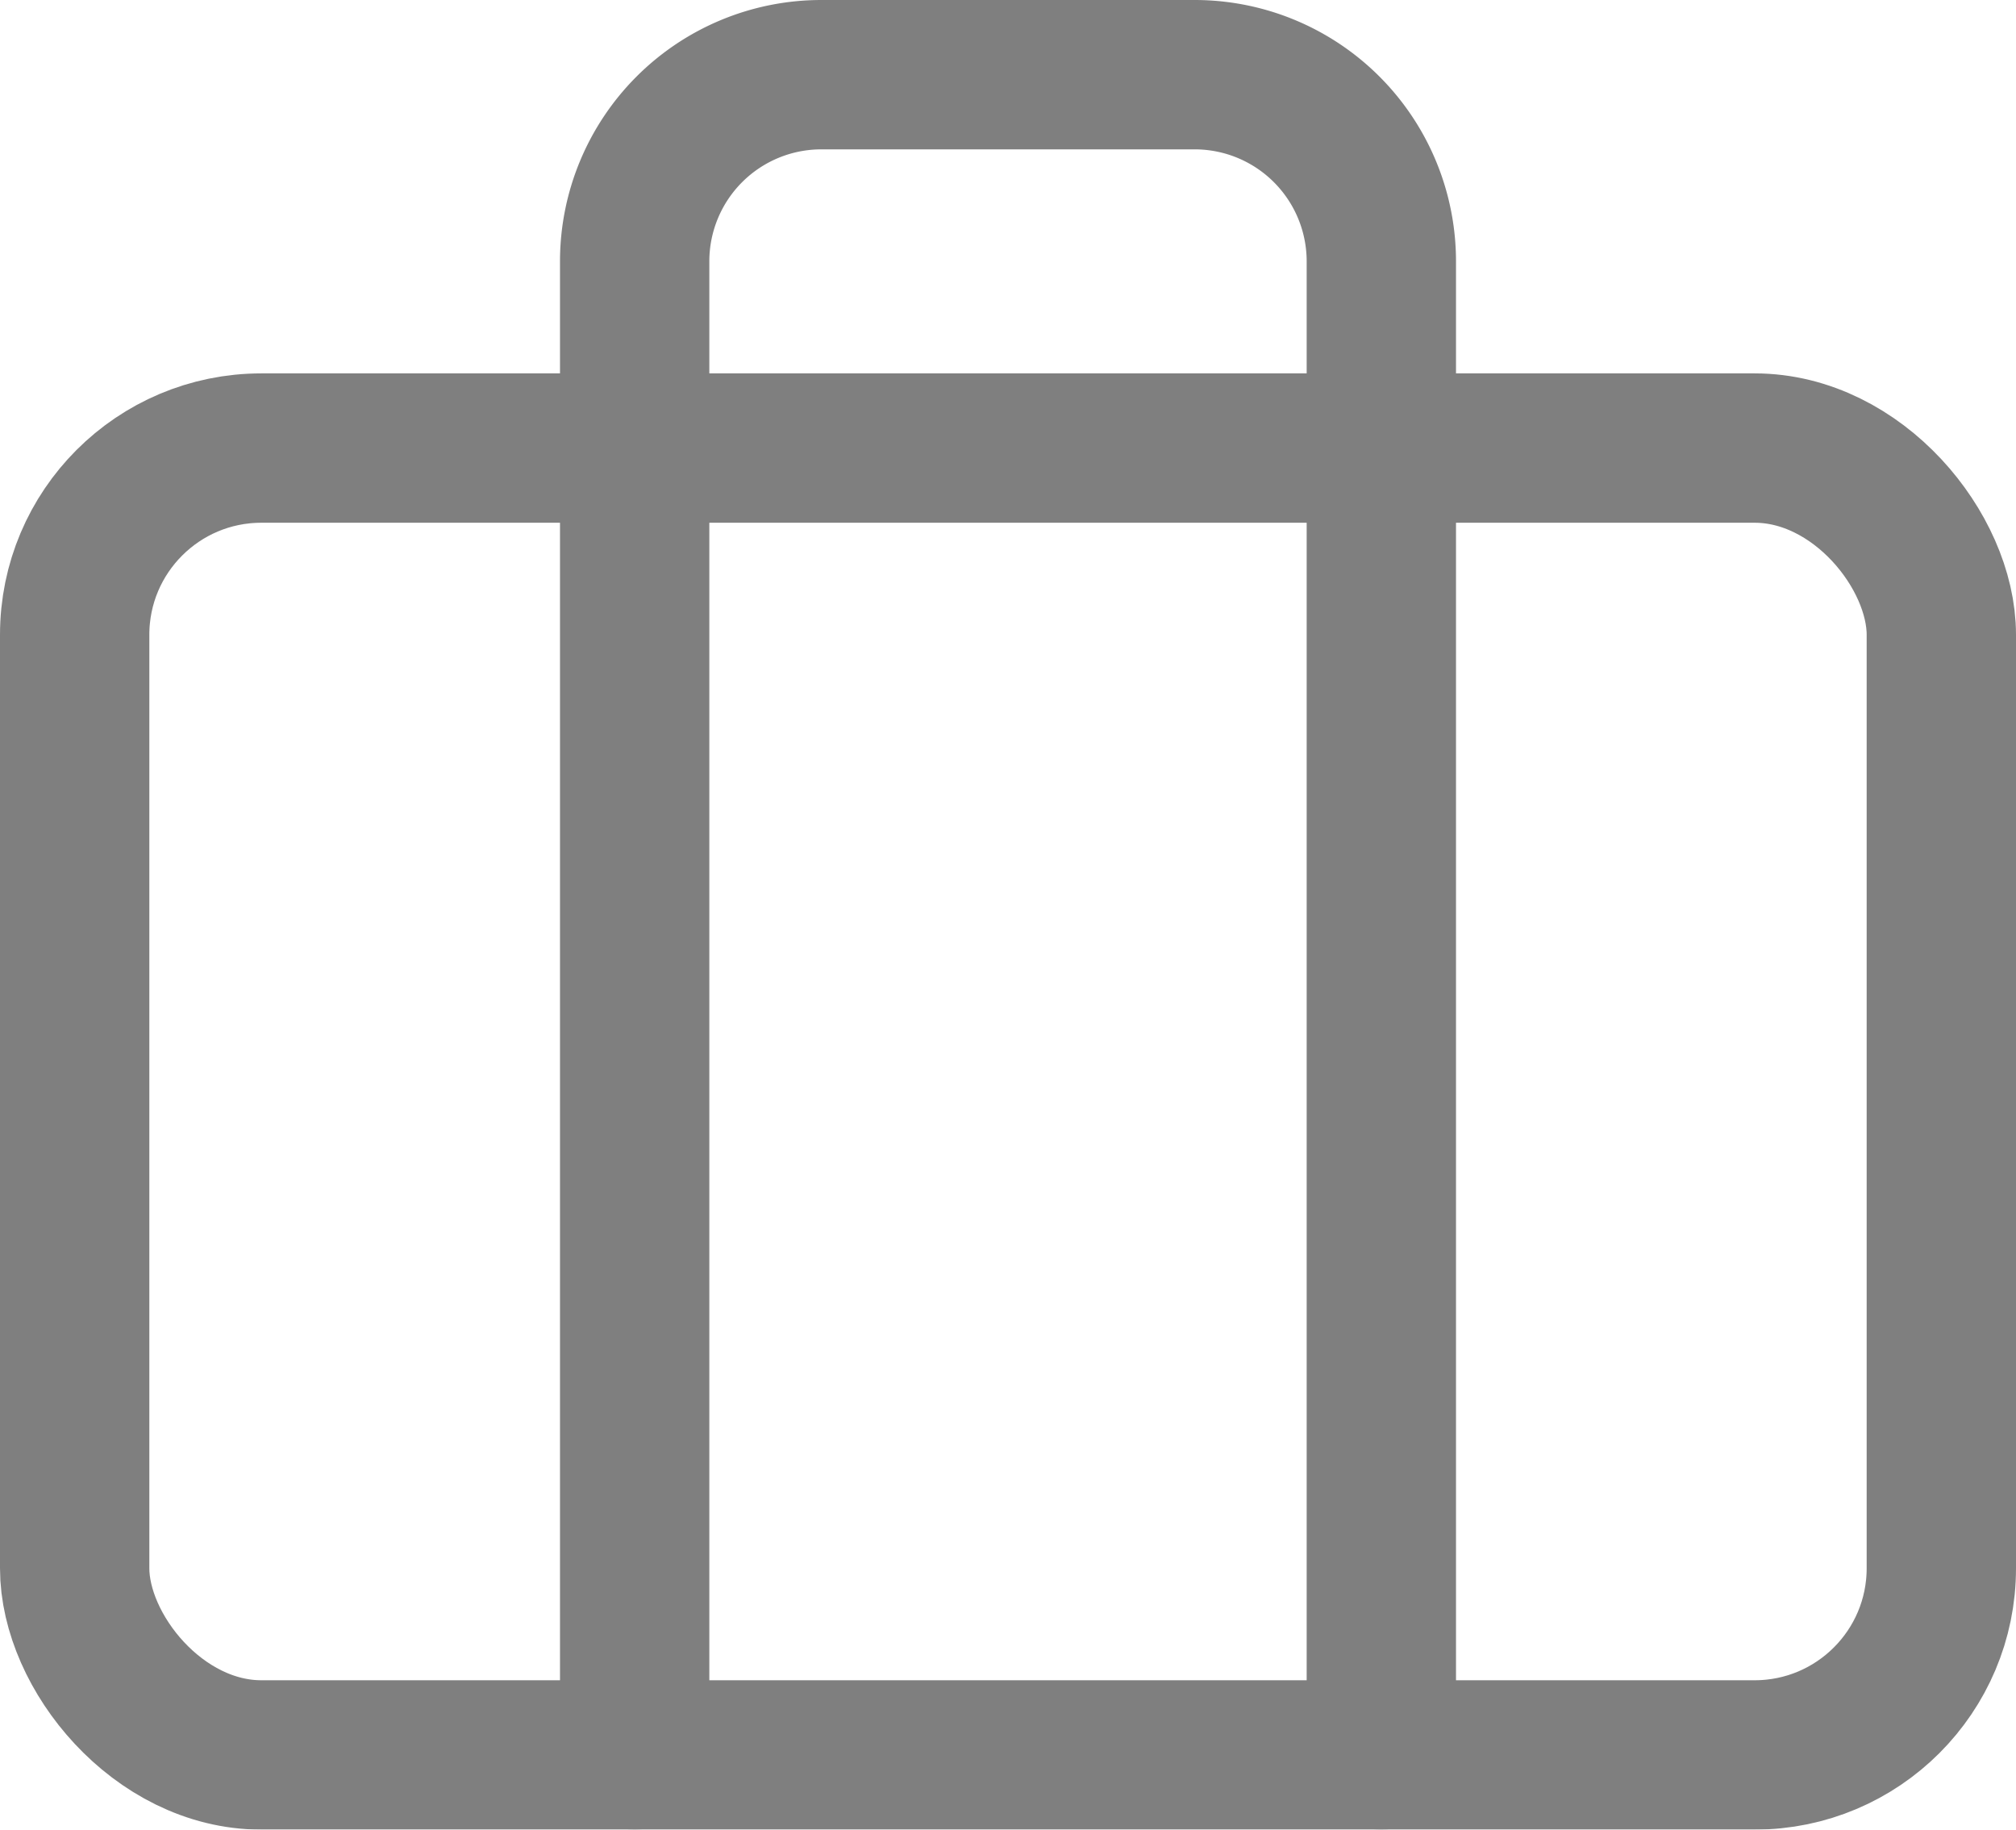 <svg xmlns="http://www.w3.org/2000/svg" width="21.6" height="19.6" viewBox="0 0 21.6 19.6">
  <g id="Group" transform="translate(0.8 0.8)" opacity="0.5">
    <rect id="Rectangle" width="20" height="14" rx="2" transform="translate(0 4)" fill="none" stroke="#000" stroke-linecap="round" stroke-linejoin="round" stroke-miterlimit="10" stroke-width="1.6"/>
    <path id="Path" d="M8,18V2A2,2,0,0,0,6,0H2A2,2,0,0,0,0,2V18" transform="translate(6)" fill="none" stroke="#000" stroke-linecap="round" stroke-linejoin="round" stroke-miterlimit="10" stroke-width="1.6"/>
  </g>
</svg>
